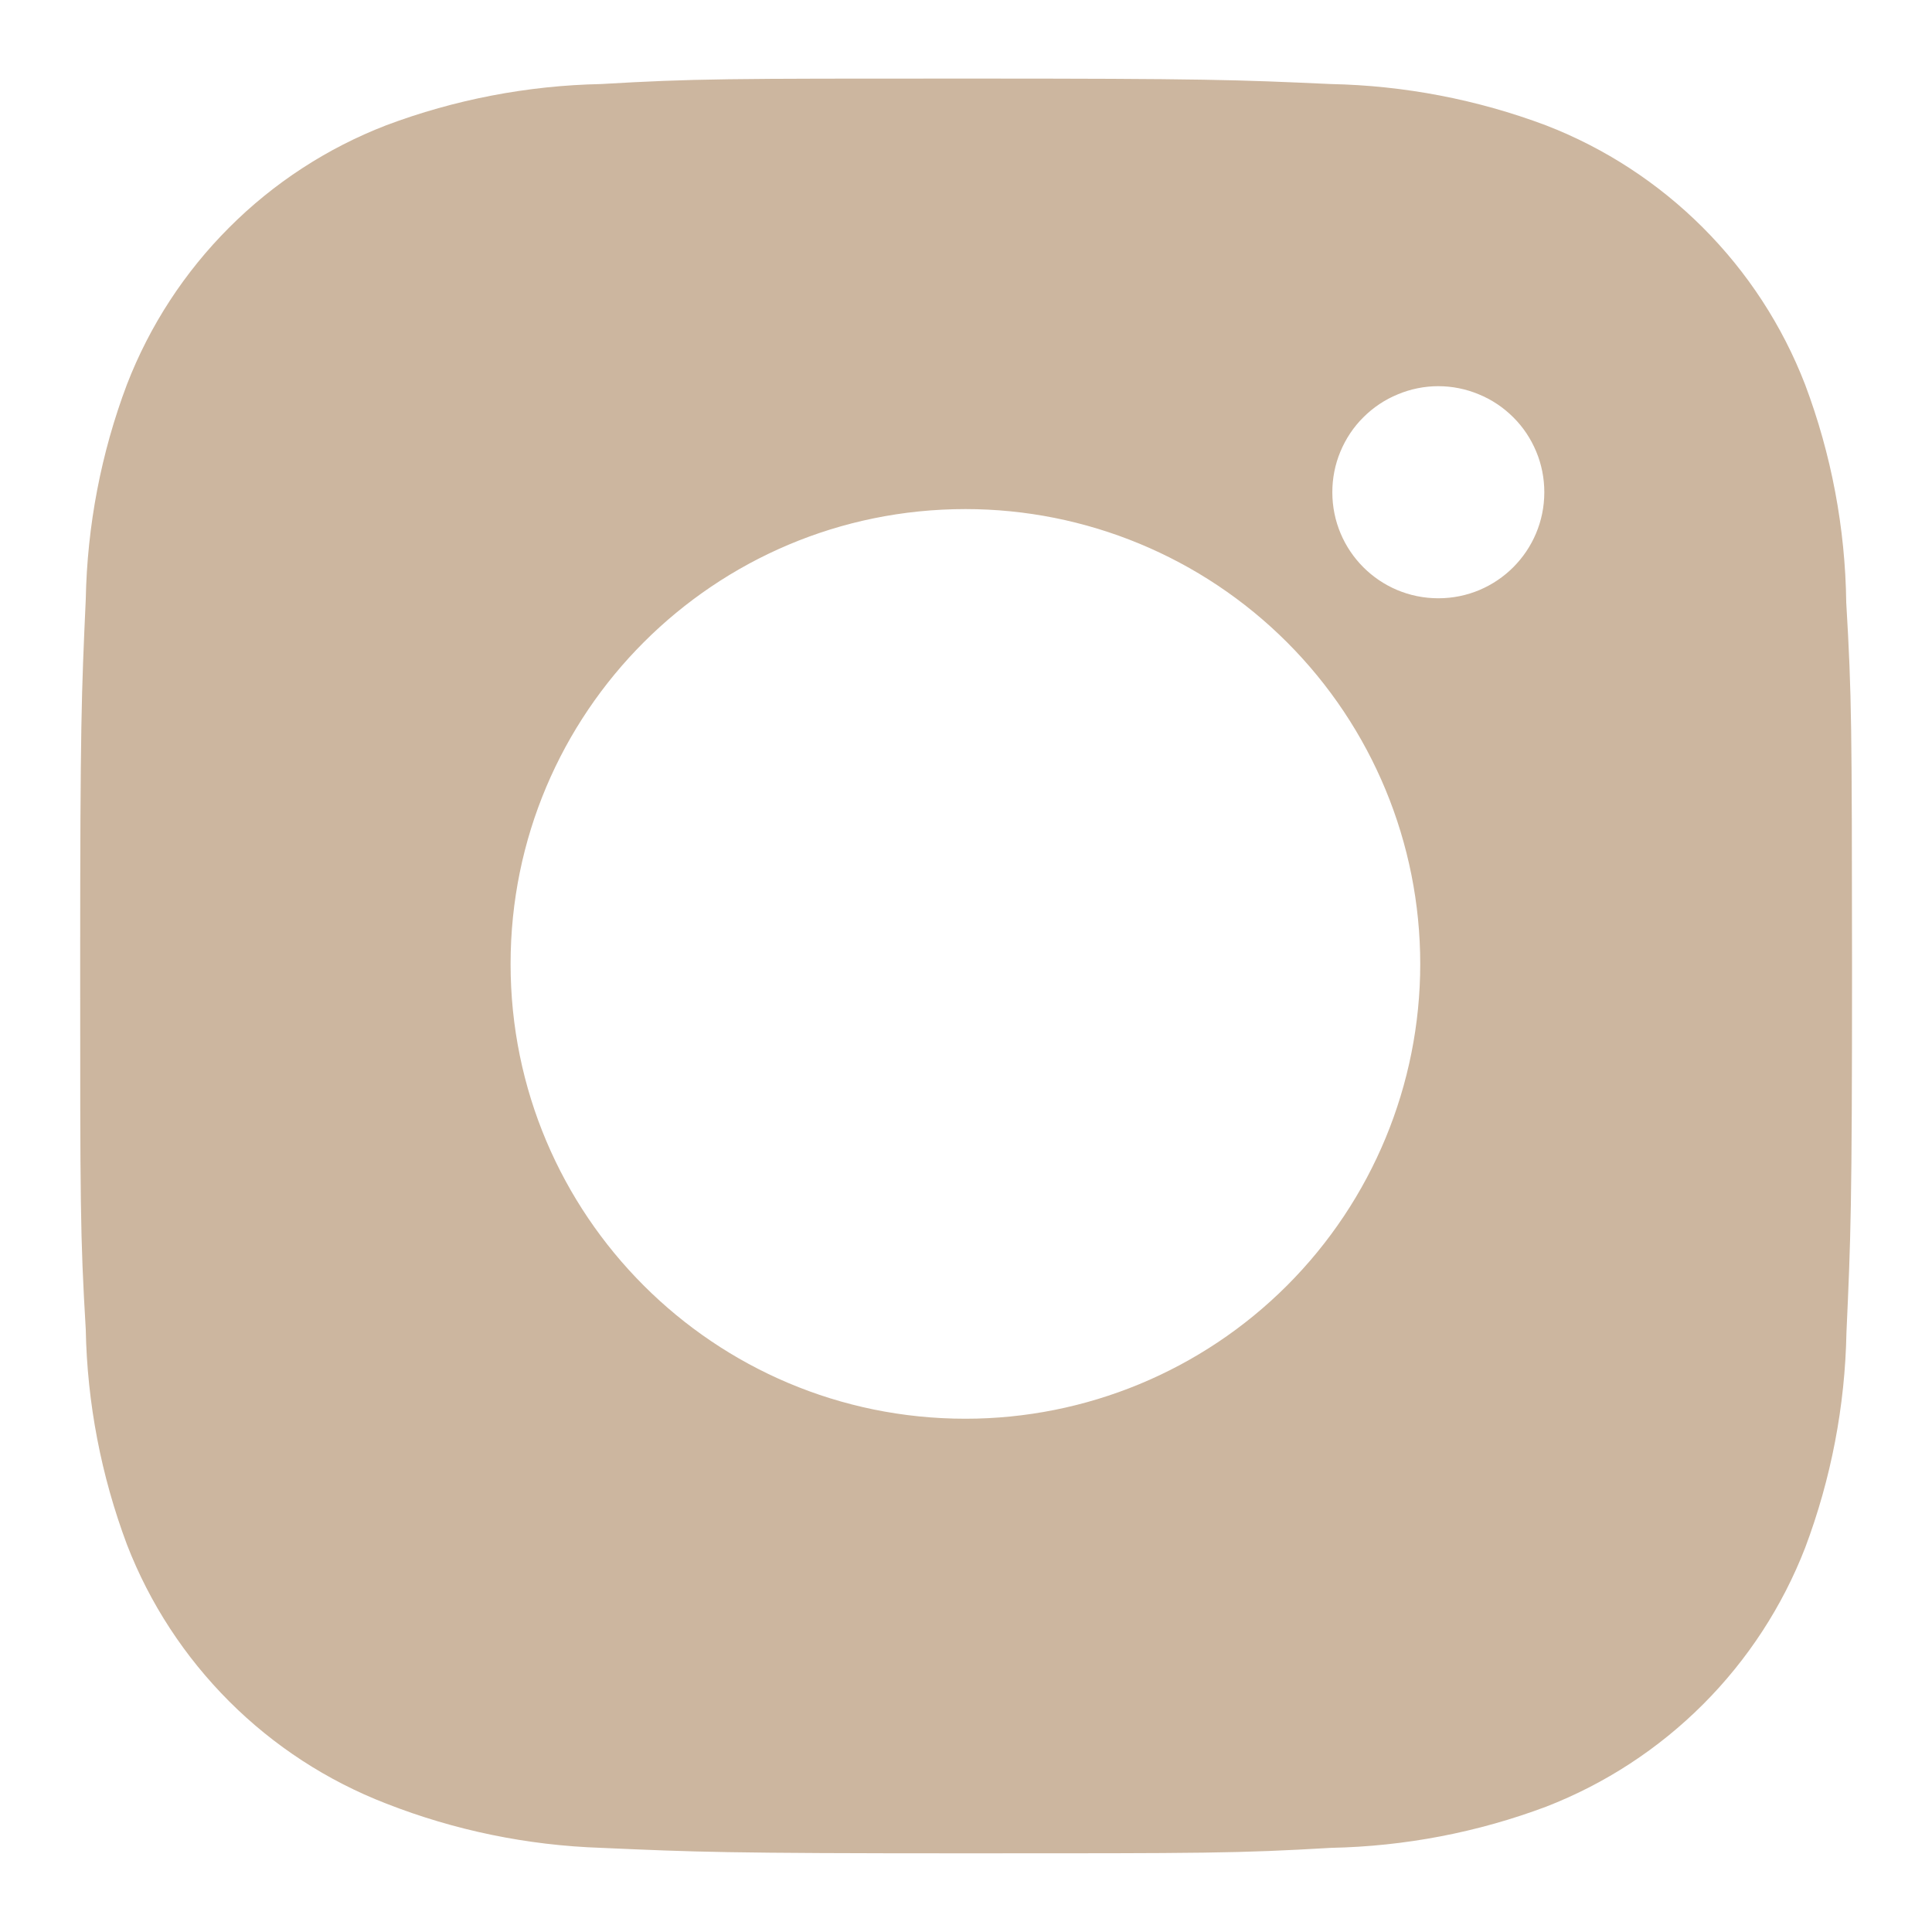 <svg width="18" height="18" viewBox="0 0 18 18" fill="none" xmlns="http://www.w3.org/2000/svg">
<path d="M17.201 5.613C17.192 4.918 17.062 4.231 16.817 3.581C16.605 3.033 16.281 2.536 15.865 2.12C15.45 1.705 14.952 1.38 14.404 1.168C13.762 0.927 13.085 0.797 12.4 0.783C11.518 0.743 11.239 0.732 9 0.732C6.762 0.732 6.475 0.732 5.599 0.783C4.915 0.797 4.237 0.927 3.596 1.168C3.048 1.38 2.55 1.704 2.135 2.12C1.719 2.536 1.395 3.033 1.183 3.581C0.941 4.222 0.812 4.9 0.799 5.584C0.759 6.467 0.747 6.747 0.747 8.985C0.747 11.224 0.747 11.51 0.799 12.386C0.812 13.072 0.942 13.748 1.183 14.391C1.395 14.939 1.72 15.436 2.136 15.852C2.551 16.267 3.049 16.591 3.597 16.803C4.237 17.054 4.914 17.193 5.6 17.216C6.483 17.255 6.762 17.267 9.001 17.267C11.239 17.267 11.526 17.267 12.402 17.216C13.087 17.202 13.764 17.073 14.406 16.832C14.954 16.619 15.451 16.295 15.867 15.879C16.282 15.464 16.607 14.966 16.819 14.418C17.06 13.777 17.19 13.1 17.203 12.414C17.243 11.532 17.255 11.252 17.255 9.013C17.253 6.774 17.253 6.49 17.201 5.613ZM8.995 13.218C6.653 13.218 4.757 11.322 4.757 8.981C4.757 6.639 6.653 4.743 8.995 4.743C10.118 4.743 11.196 5.189 11.991 5.984C12.786 6.779 13.232 7.857 13.232 8.981C13.232 10.104 12.786 11.182 11.991 11.977C11.196 12.772 10.118 13.218 8.995 13.218ZM13.401 5.574C12.854 5.574 12.413 5.132 12.413 4.586C12.413 4.456 12.438 4.328 12.488 4.208C12.538 4.088 12.61 3.979 12.702 3.888C12.794 3.796 12.903 3.723 13.023 3.674C13.142 3.624 13.271 3.598 13.4 3.598C13.53 3.598 13.659 3.624 13.778 3.674C13.898 3.723 14.007 3.796 14.099 3.888C14.191 3.979 14.263 4.088 14.313 4.208C14.363 4.328 14.388 4.456 14.388 4.586C14.388 5.132 13.946 5.574 13.401 5.574Z" fill="#CCB69F"/>
</svg>
